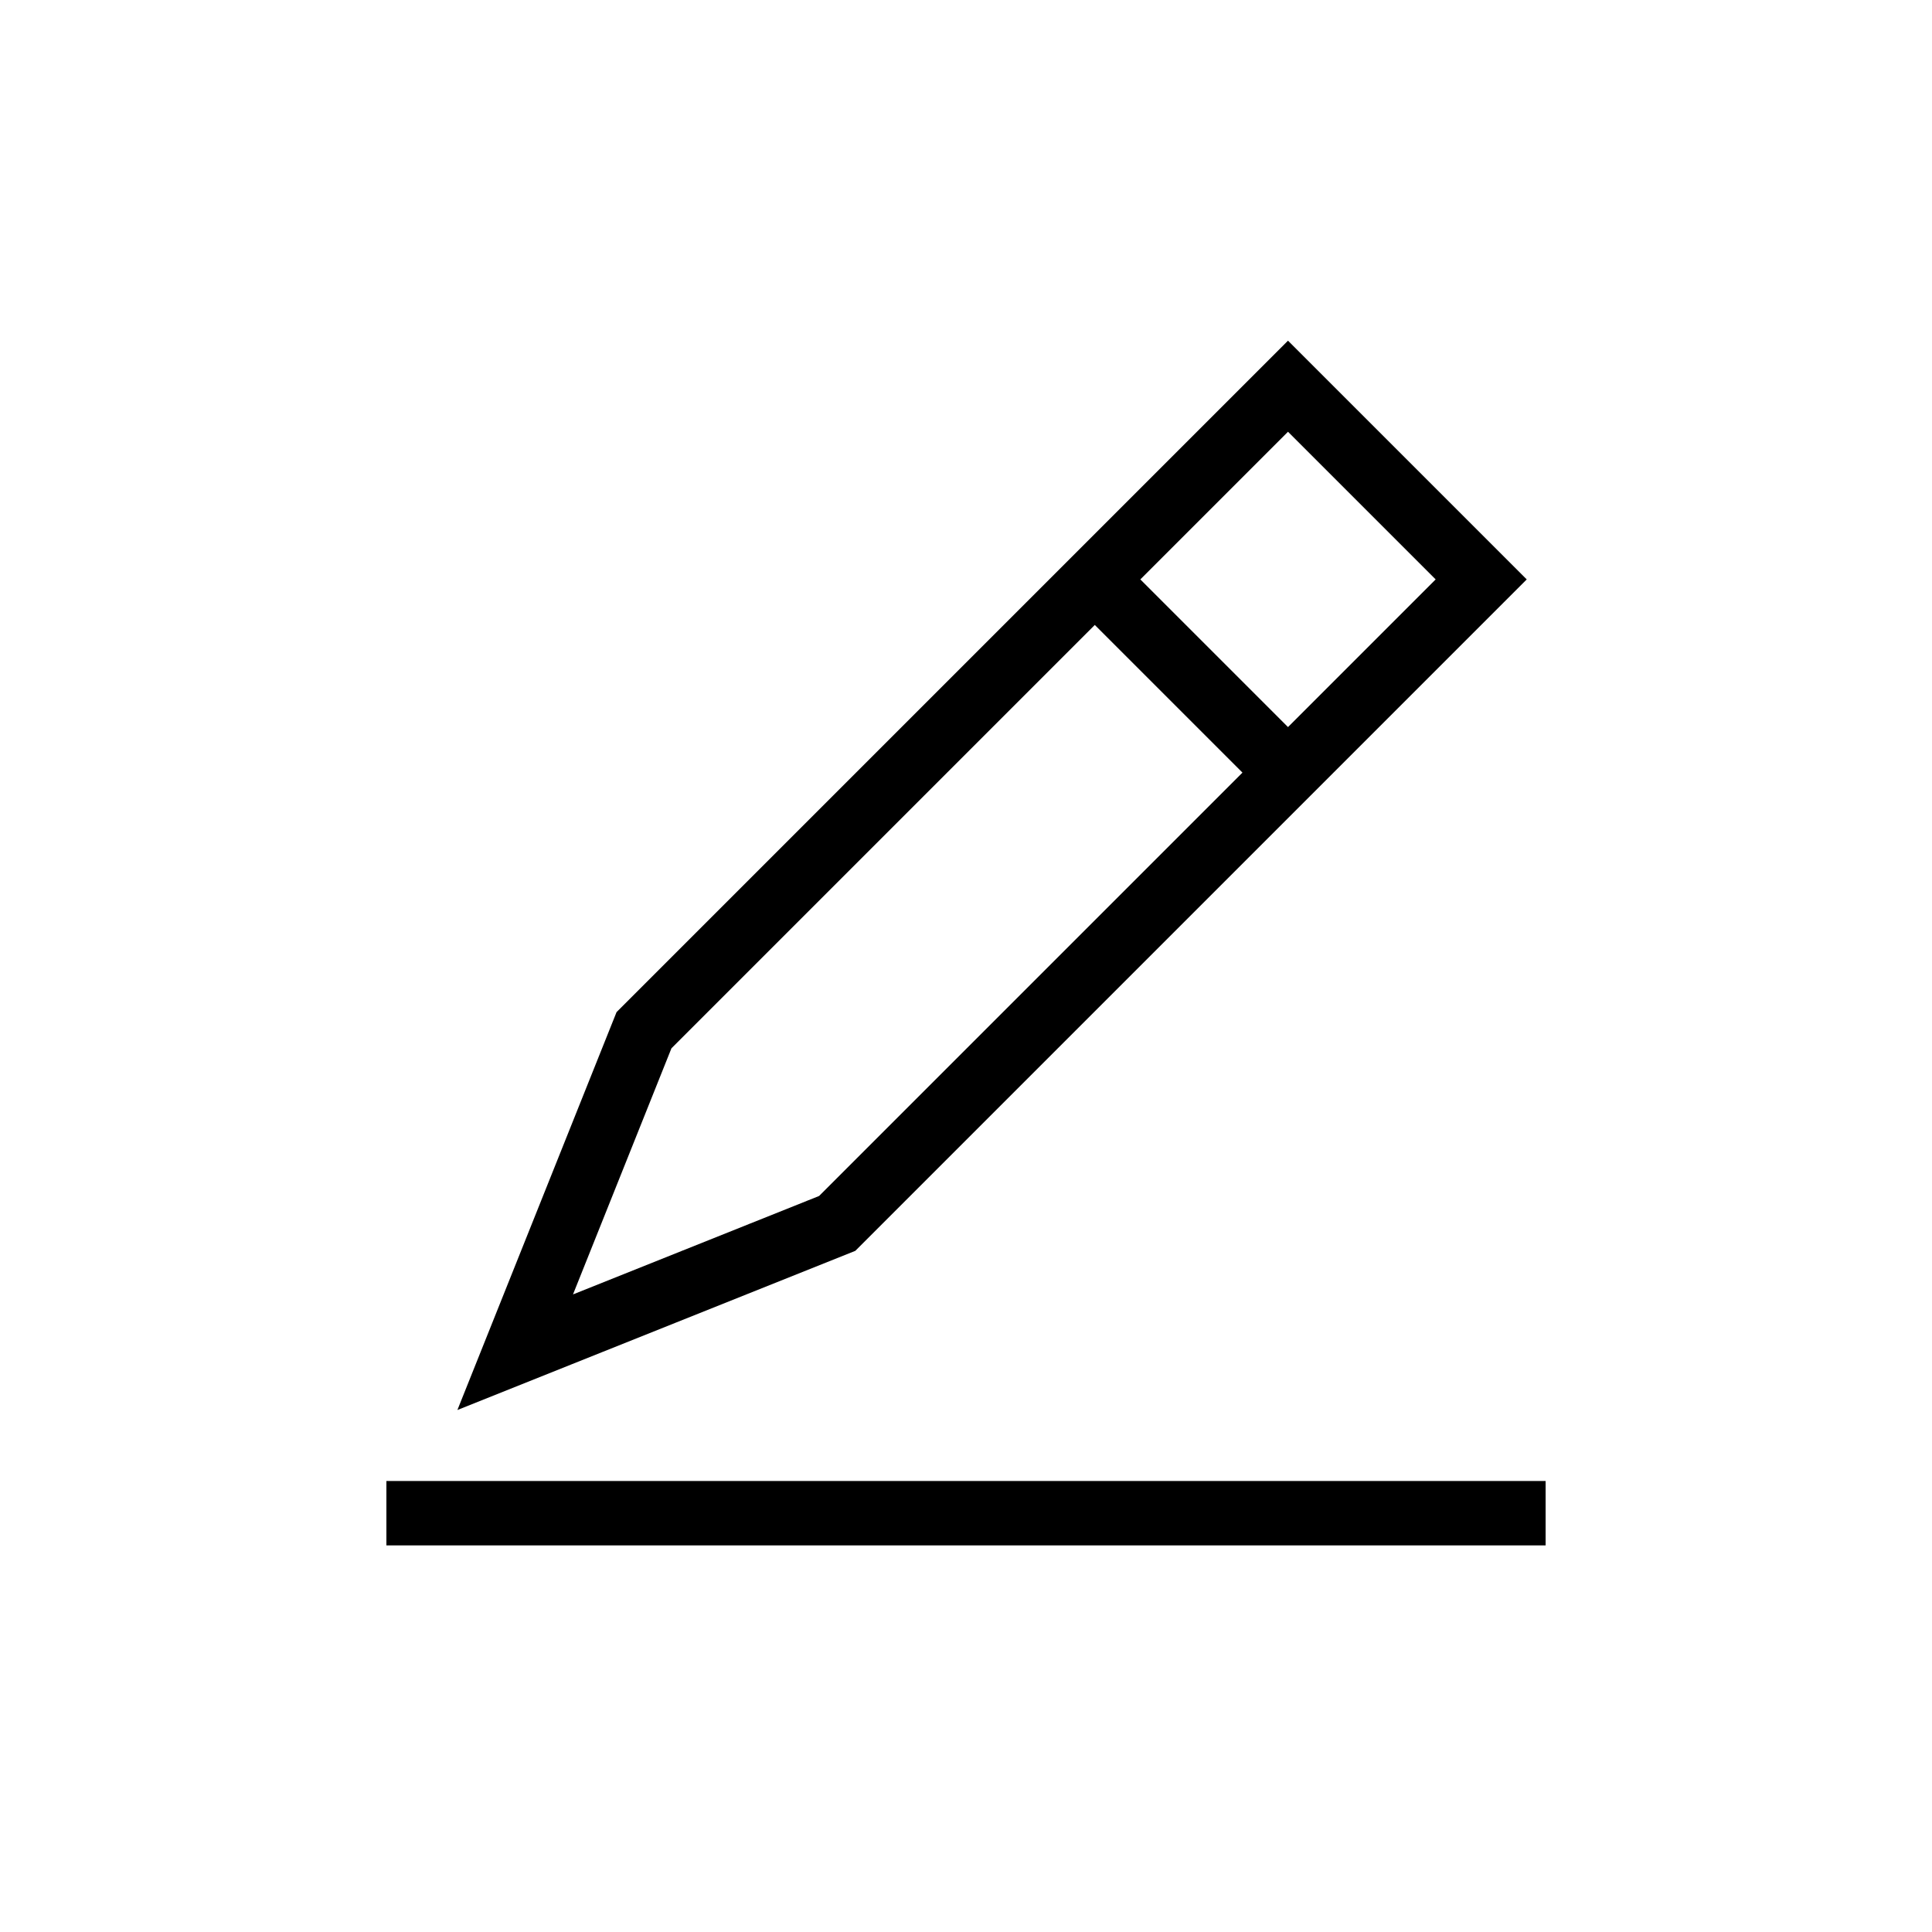 <svg width="30" height="30" viewBox="0 0 30 30" xmlns="http://www.w3.org/2000/svg">
    <g stroke="#000" fill="none" fill-rule="evenodd">
        <path d="m13 18.997-5 2 2-5 10-10 3 3zM24 23.497H6M20 11.997l-3-3"/>
    </g>
</svg>
